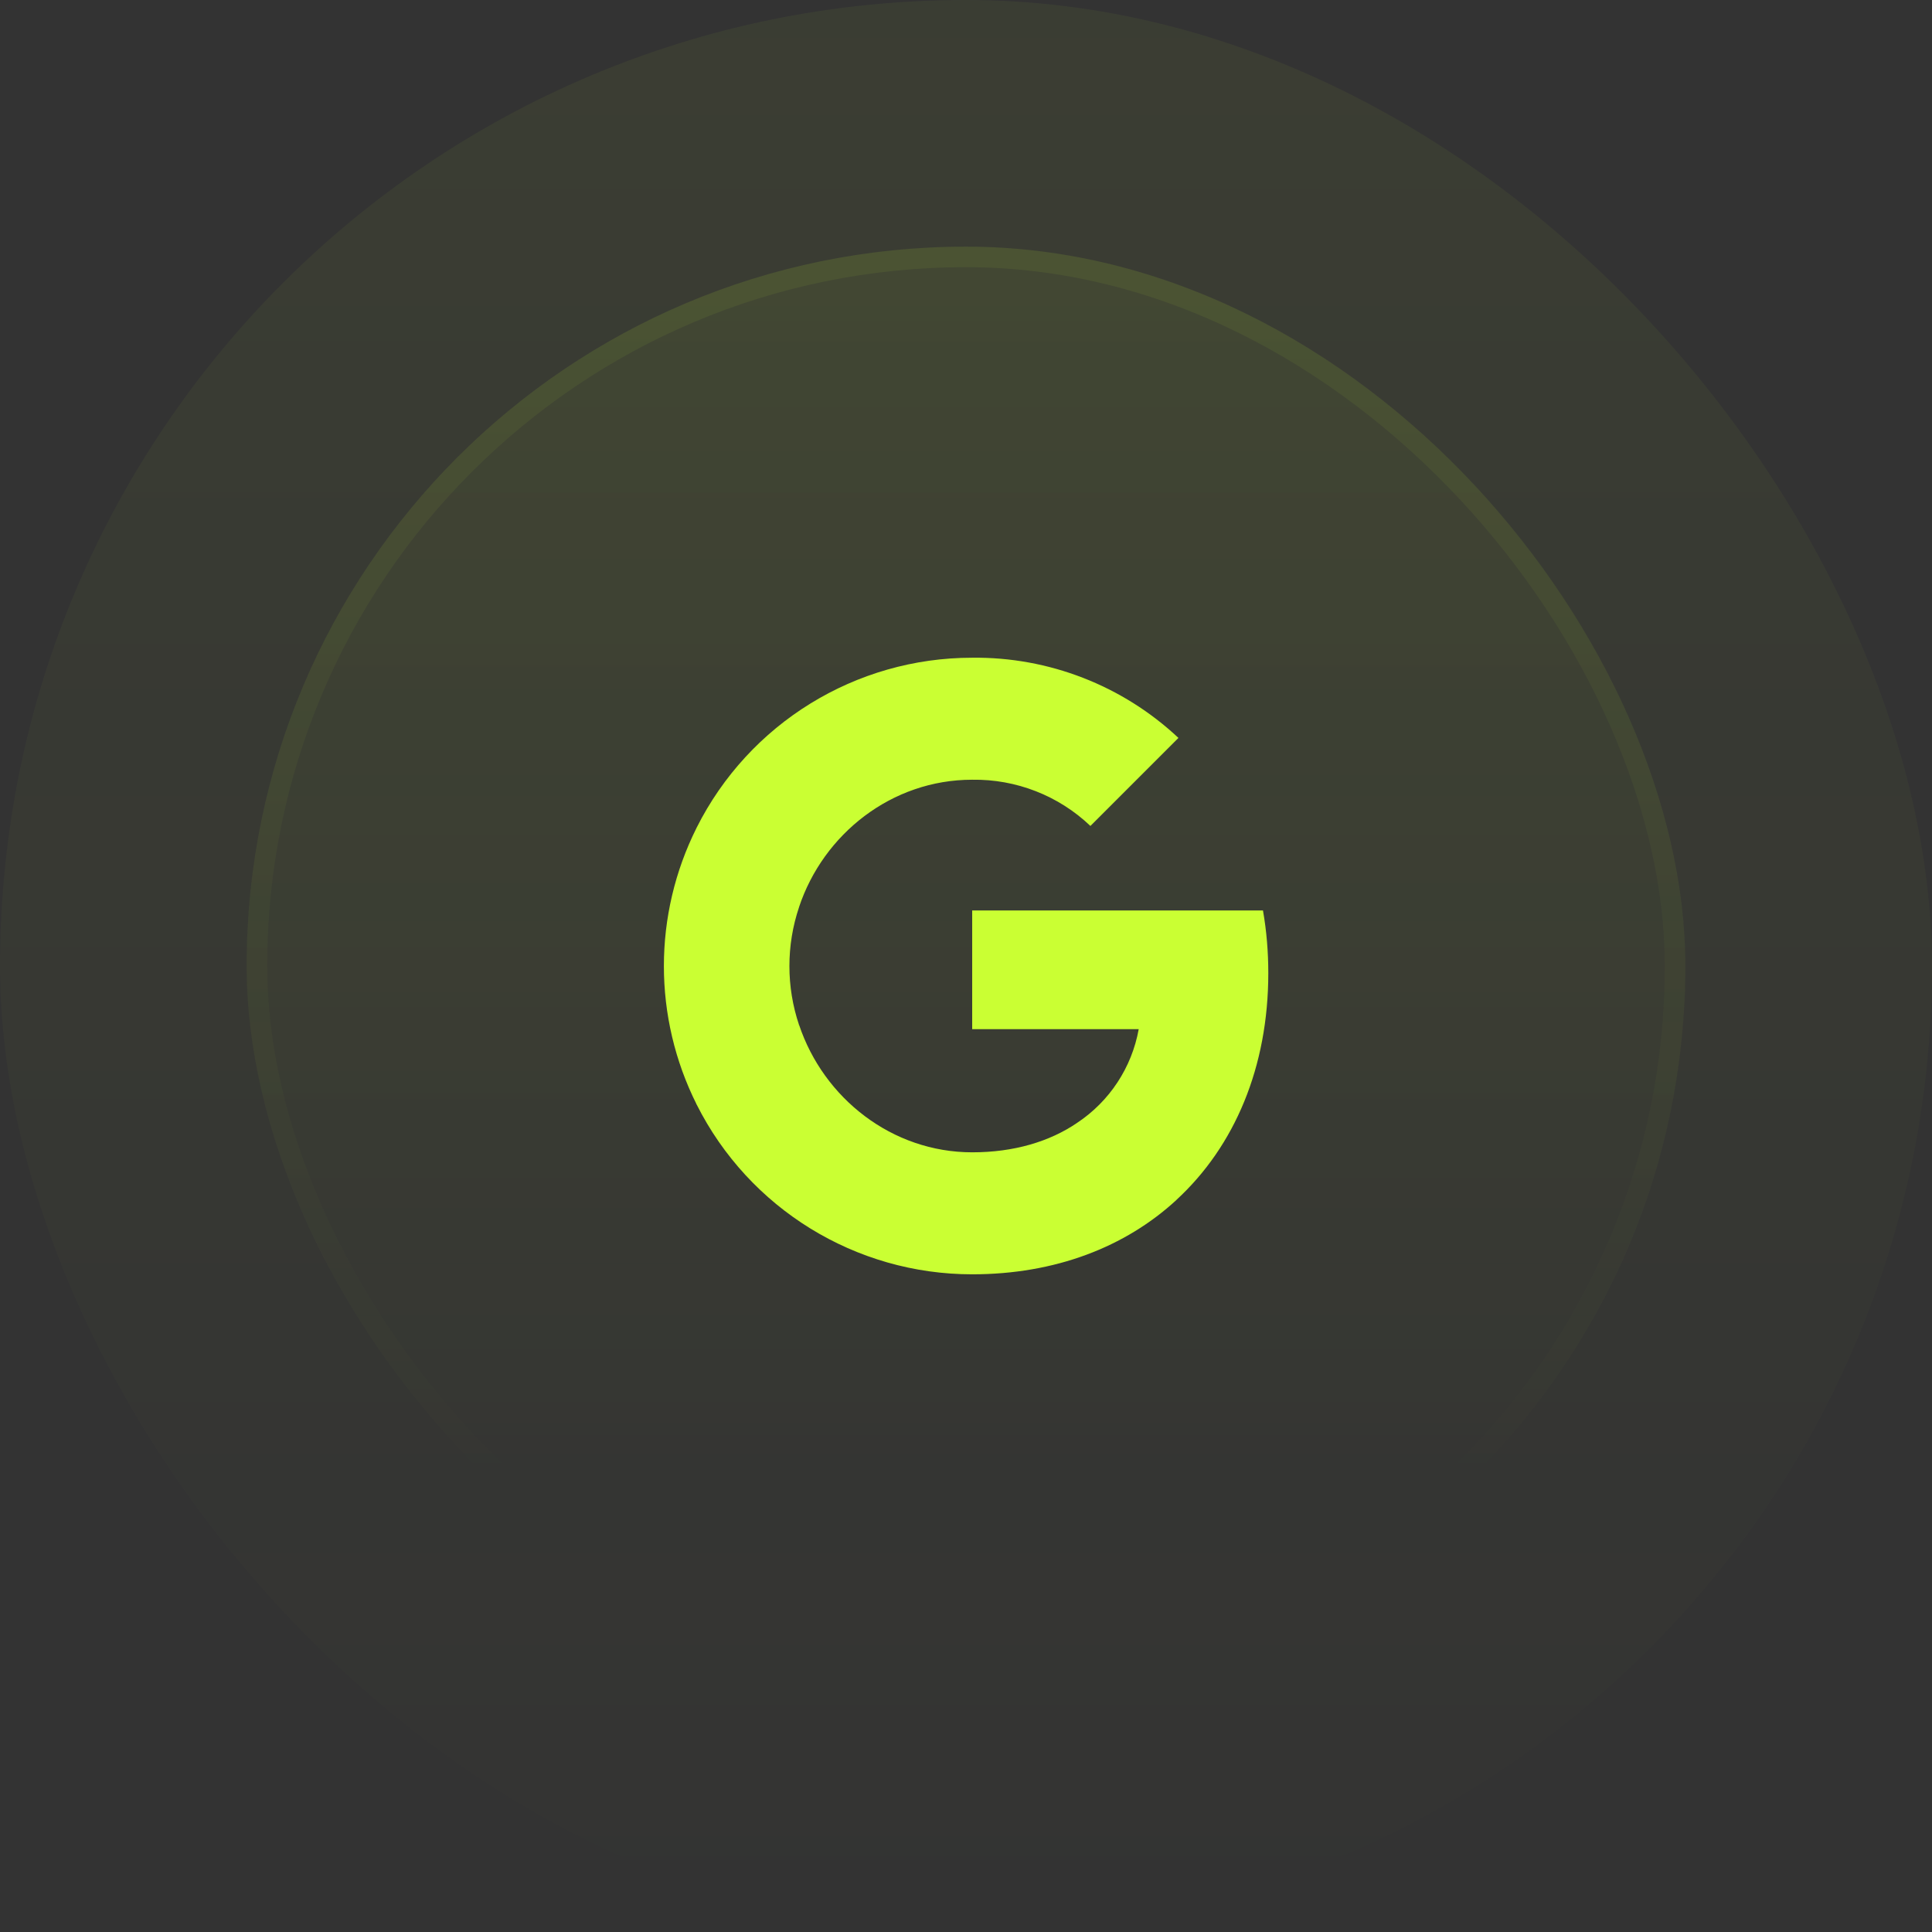 <svg width="94" height="94" viewBox="0 0 94 94" fill="none" xmlns="http://www.w3.org/2000/svg">
<rect x="0" y="0" width="94" height="94" fill="#333333" stroke="none"/>
<rect width="94" height="94" rx="47" fill="url(#paint0_linear_104_545)" fill-opacity="0.05"/>
<rect x="12" y="12" width="70" height="70" rx="35" fill="url(#paint1_linear_104_545)" fill-opacity="0.1"/>
<rect x="12.5" y="12.5" width="69" height="69" rx="34.5" stroke="url(#paint2_linear_104_545)" stroke-opacity="0.2"/>
<g clip-path="url(#clip0_104_545)">
<path d="M61.708 47.346C61.708 46.326 61.626 45.301 61.449 44.298H47.301V50.074H55.403C55.067 51.937 53.986 53.585 52.405 54.632V58.38H57.238C60.077 55.767 61.708 51.909 61.708 47.346Z" fill="#CAFF33"/>
<path d="M47.299 62.001C51.344 62.001 54.756 60.673 57.242 58.38L52.408 54.632C51.063 55.547 49.327 56.065 47.304 56.065C43.391 56.065 40.073 53.425 38.883 49.876H33.895V53.739C36.441 58.804 41.627 62.001 47.299 62.001Z" fill="#CAFF33"/>
<path d="M38.879 49.875C38.251 48.012 38.251 45.995 38.879 44.132V40.269H33.896C31.769 44.507 31.769 49.501 33.896 53.739L38.879 49.875Z" fill="#CAFF33"/>
<path d="M47.299 37.937C49.437 37.904 51.504 38.709 53.053 40.186L57.336 35.903C54.624 33.357 51.025 31.957 47.299 32.001C41.627 32.001 36.441 35.198 33.895 40.269L38.877 44.132C40.062 40.577 43.386 37.937 47.299 37.937Z" fill="#CAFF33"/>
</g>
<defs>
<linearGradient id="paint0_linear_104_545" x1="47" y1="0" x2="47" y2="94" gradientUnits="userSpaceOnUse">
<stop stop-color="#CAFF33"/>
<stop offset="1" stop-color="#CAFF33" stop-opacity="0"/>
</linearGradient>
<linearGradient id="paint1_linear_104_545" x1="47" y1="-34.351" x2="47" y2="192.676" gradientUnits="userSpaceOnUse">
<stop stop-color="#CAFF33"/>
<stop offset="0.468" stop-color="#CAFF33" stop-opacity="0"/>
</linearGradient>
<linearGradient id="paint2_linear_104_545" x1="47" y1="-109.554" x2="47" y2="145.378" gradientUnits="userSpaceOnUse">
<stop stop-color="#CAFF33"/>
<stop offset="0.716" stop-color="#CAFF33" stop-opacity="0"/>
</linearGradient>
<clipPath id="clip0_104_545">
<rect width="30" height="30" fill="white" transform="translate(32 32)"/>
</clipPath>
</defs>
</svg>
